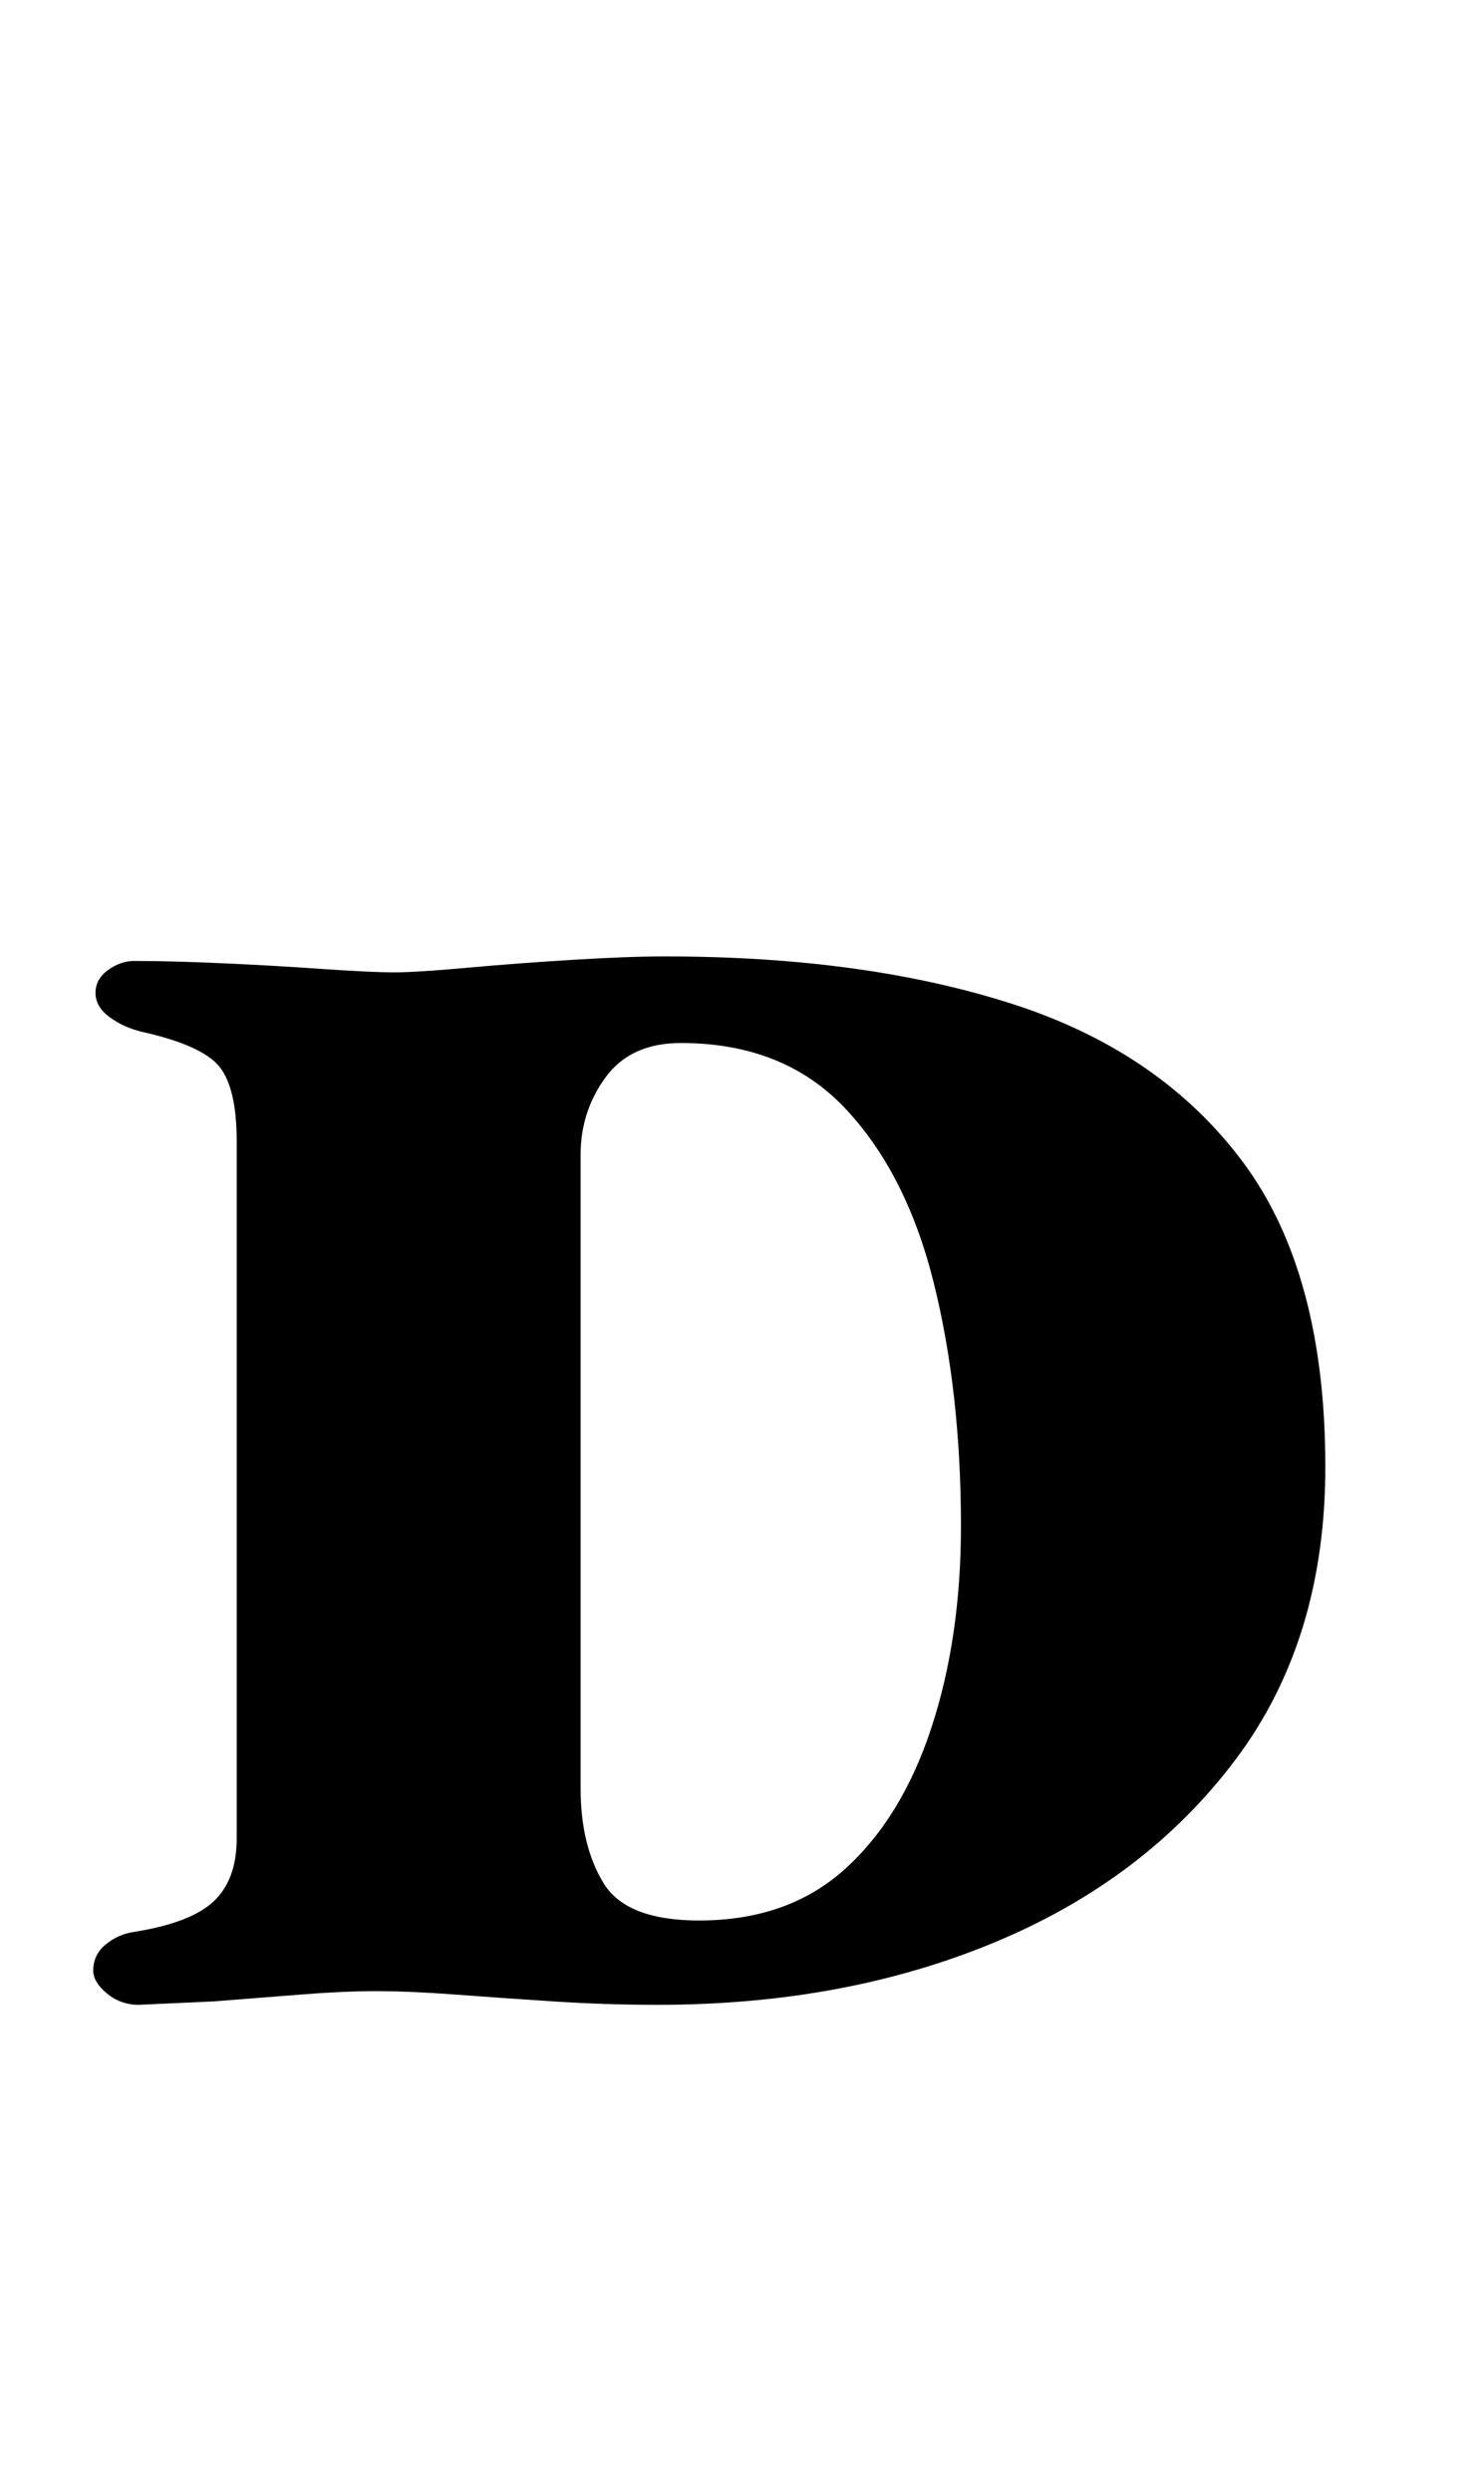 <?xml version="1.0" standalone="no"?>
<!DOCTYPE svg PUBLIC "-//W3C//DTD SVG 1.1//EN" "http://www.w3.org/Graphics/SVG/1.1/DTD/svg11.dtd" >
<svg xmlns="http://www.w3.org/2000/svg" xmlns:xlink="http://www.w3.org/1999/xlink" version="1.1" viewBox="-10 0 596 1000">
  <g transform="matrix(1 0 0 -1 0 800)">
   <path fill="currentColor"
d="M45.733 -4.573q-7.317 0 -12.806 4.573q-5.487 4.573 -5.487 9.146q0 6.403 5.03 10.519q5.031 4.116 11.434 5.031q22.867 3.658 32.014 12.348t9.146 25.153v279.891q0 21.037 -6.86 29.727q-6.859 8.689 -31.556 14.178
q-7.317 1.829 -12.806 5.945t-5.488 9.604q0 5.488 5.031 9.147q5.03 3.658 10.519 3.658q14.635 0 35.215 -0.915q20.58 -0.914 40.246 -2.286q19.665 -1.372 28.811 -1.372q9.147 0 29.27 1.829
q20.123 1.829 42.532 3.201q22.41 1.372 37.045 1.372q80.491 0 139.944 -19.208q59.454 -19.208 92.382 -63.569q32.929 -44.361 32.929 -122.109q0 -69.515 -36.13 -117.535q-36.129 -48.02 -96.498 -73.174
q-60.368 -25.153 -135.371 -25.153q-21.038 0 -42.075 1.372t-39.331 2.744q-18.293 1.372 -32.014 1.372q-12.805 0 -30.184 -1.372l-34.758 -2.744t-30.185 -1.372zM270.743 29.27q35.672 0 58.539 20.58t34.758 56.71t11.891 80.948
q0 53.966 -10.977 97.87q-10.976 43.904 -35.672 69.973t-65.856 26.068q-20.123 0 -30.185 -13.721q-10.062 -13.72 -10.062 -31.099v-254.279q0 -22.866 9.147 -37.959q9.146 -15.092 38.416 -15.092z" />
  </g>

</svg>
